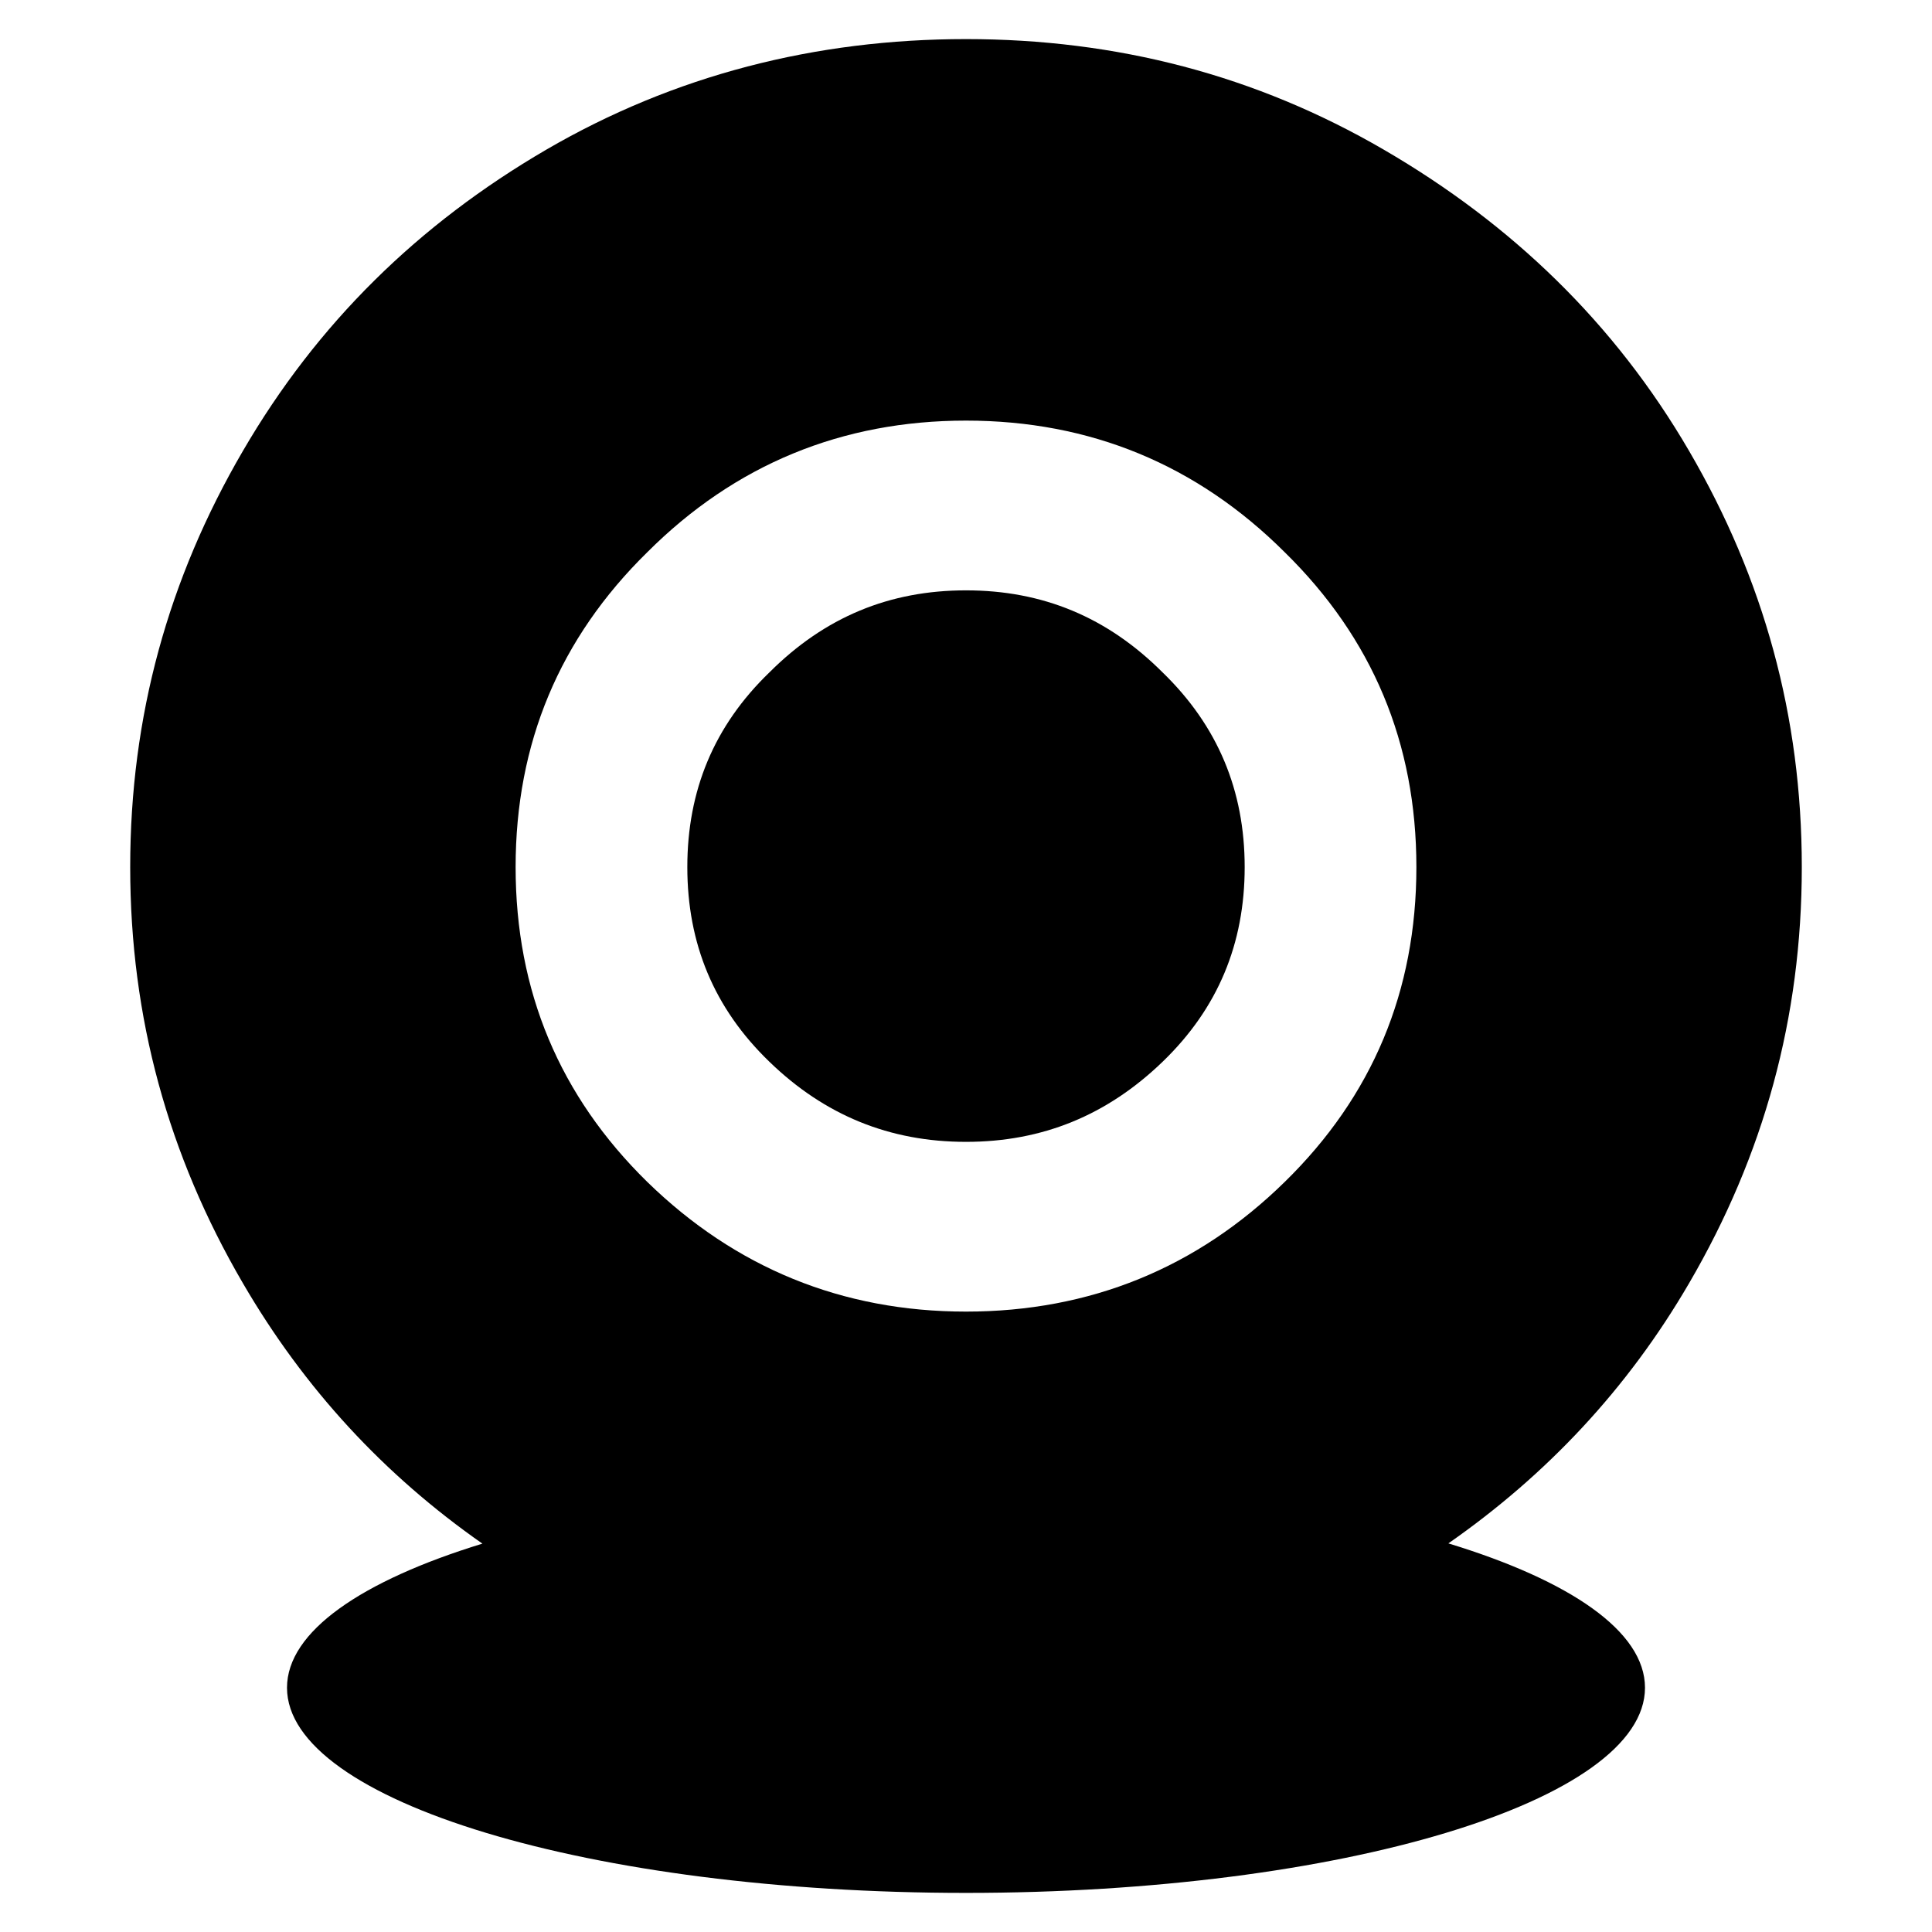 <svg t="1592188722620" class="icon" viewBox="0 0 1024 1024" version="1.1" xmlns="http://www.w3.org/2000/svg" p-id="1379" width="128" height="128"><path d="M616.21 356.396c-29.386-29.386-63.691-43.496-104.21-43.496s-74.824 14.11-104.21 43.496c-29.386 28.35-43.496 62.656-43.496 103.175s14.11 74.824 43.496 103.175c29.257 28.35 63.691 42.461 104.21 42.461s74.824-14.11 104.21-42.461c29.386-28.35 43.496-62.656 43.496-103.175s-14.24-74.824-43.496-103.175z m0 0c-29.386-29.386-63.691-43.496-104.21-43.496s-74.824 14.11-104.21 43.496c-29.386 28.35-43.496 62.656-43.496 103.175s14.11 74.824 43.496 103.175c29.257 28.35 63.691 42.461 104.21 42.461s74.824-14.11 104.21-42.461c29.386-28.35 43.496-62.656 43.496-103.175s-14.24-74.824-43.496-103.175z m0 0c-29.386-29.386-63.691-43.496-104.21-43.496s-74.824 14.11-104.21 43.496c-29.386 28.35-43.496 62.656-43.496 103.175s14.11 74.824 43.496 103.175c29.257 28.35 63.691 42.461 104.21 42.461s74.824-14.11 104.21-42.461c29.386-28.35 43.496-62.656 43.496-103.175s-14.24-74.824-43.496-103.175z" p-id="1380"></path><path d="M895.313 680.031c39.483-67.704 59.678-140.587 59.678-220.46s-20.195-152.756-59.678-220.46c-39.483-67.834-94.113-120.392-161.817-159.746-67.834-39.483-141.622-58.643-221.495-58.643s-154.697 19.159-222.531 58.643c-67.704 39.483-121.428 92.042-160.782 159.746-39.483 67.704-59.678 140.587-59.678 220.46s20.195 152.756 59.678 220.46c32.622 56.054 74.954 101.751 126.994 138.127-64.08 19.677-103.563 46.603-103.563 76.378 0 60.067 161.17 108.741 359.882 108.741s359.882-48.675 359.882-108.741c0-29.904-39.742-56.83-104.21-76.507 52.17-36.377 95.019-81.944 127.641-137.998zM343.063 292.705c46.474-46.474 103.175-69.776 168.937-69.776s122.334 23.302 168.937 69.776c46.474 45.568 69.776 101.103 69.776 166.866 0 65.763-23.302 121.428-69.776 166.866-46.474 45.568-103.175 68.74-168.937 68.74s-122.334-23.302-168.937-68.74c-46.474-45.568-69.776-101.103-69.776-166.866 0-65.633 23.302-121.298 69.776-166.866z" p-id="1381"></path></svg>